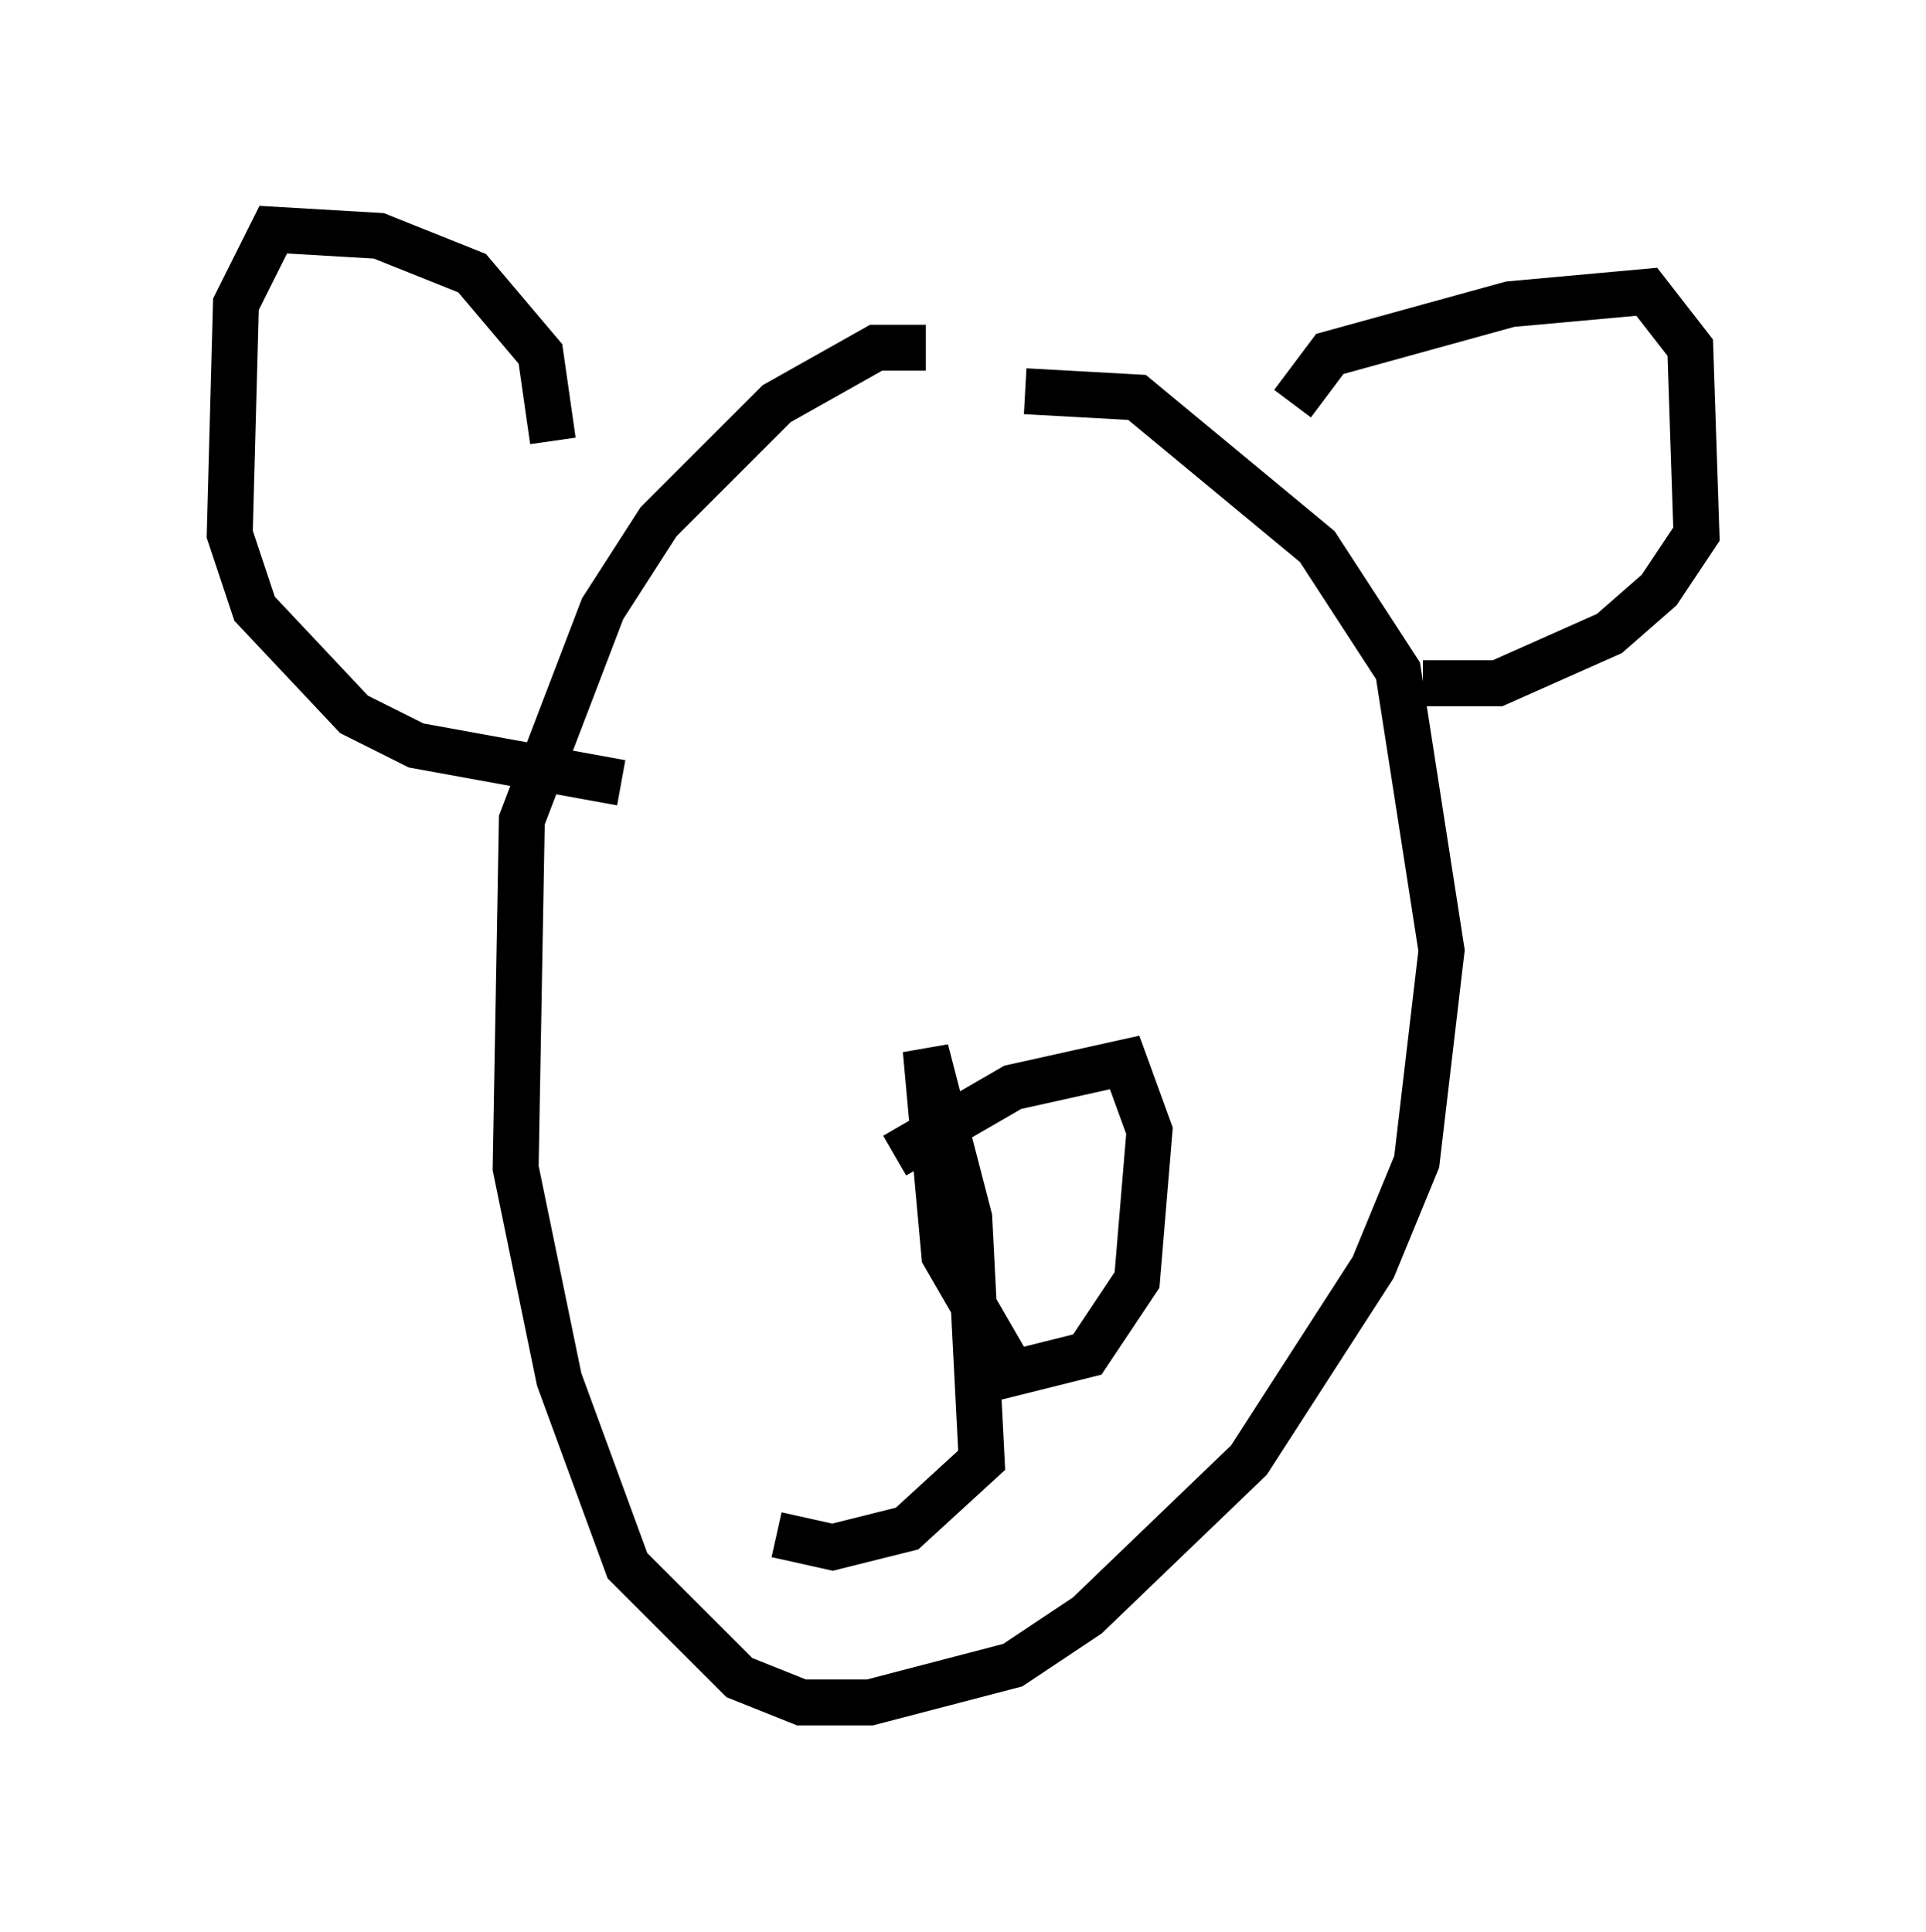 <?xml version="1.0" encoding="utf-8" ?>
<svg baseProfile="full" height="42.07" version="1.1" width="41.935" xmlns="http://www.w3.org/2000/svg" xmlns:ev="http://www.w3.org/2001/xml-events" xmlns:xlink="http://www.w3.org/1999/xlink"><defs /><rect fill="white" height="42.07" width="41.935" x="0" y="0" /><path d="M15.961, 10.413 m6.36, -1.894 l2.436, 0.135 3.924, 3.248 l1.759, 2.706 0.947, 6.089 l-0.541, 4.601 -0.947, 2.3 l-2.706, 4.195 -3.518, 3.383 l-1.624, 1.083 -3.112, 0.812 l-1.488, 0.0 -1.353, -0.541 l-2.436, -2.436 -1.488, -4.059 l-0.947, -4.601 0.135, -7.578 l1.759, -4.601 1.218, -1.894 l2.571, -2.571 2.165, -1.218 l1.083, 0.0 m7.984, 1.218 l0.812, -1.083 3.924, -1.083 l2.977, -0.271 0.947, 1.218 l0.135, 4.059 -0.812, 1.218 l-1.083, 0.947 -2.436, 1.083 l-1.624, 0.0 m-18.944, -5.277 l-0.271, -1.894 -1.488, -1.759 l-2.03, -0.812 -2.3, -0.135 l-0.812, 1.624 -0.135, 5.007 l0.541, 1.624 2.165, 2.3 l1.353, 0.677 4.465, 0.812 m5.954, 8.119 l2.571, -1.488 2.436, -0.541 l0.541, 1.488 -0.271, 3.248 l-1.083, 1.624 -1.624, 0.406 l-1.488, -2.571 -0.406, -4.465 l0.947, 3.654 0.271, 5.277 l-1.624, 1.488 -1.624, 0.406 l-1.218, -0.271 " fill="none" stroke="black" stroke-width="1" /></svg>